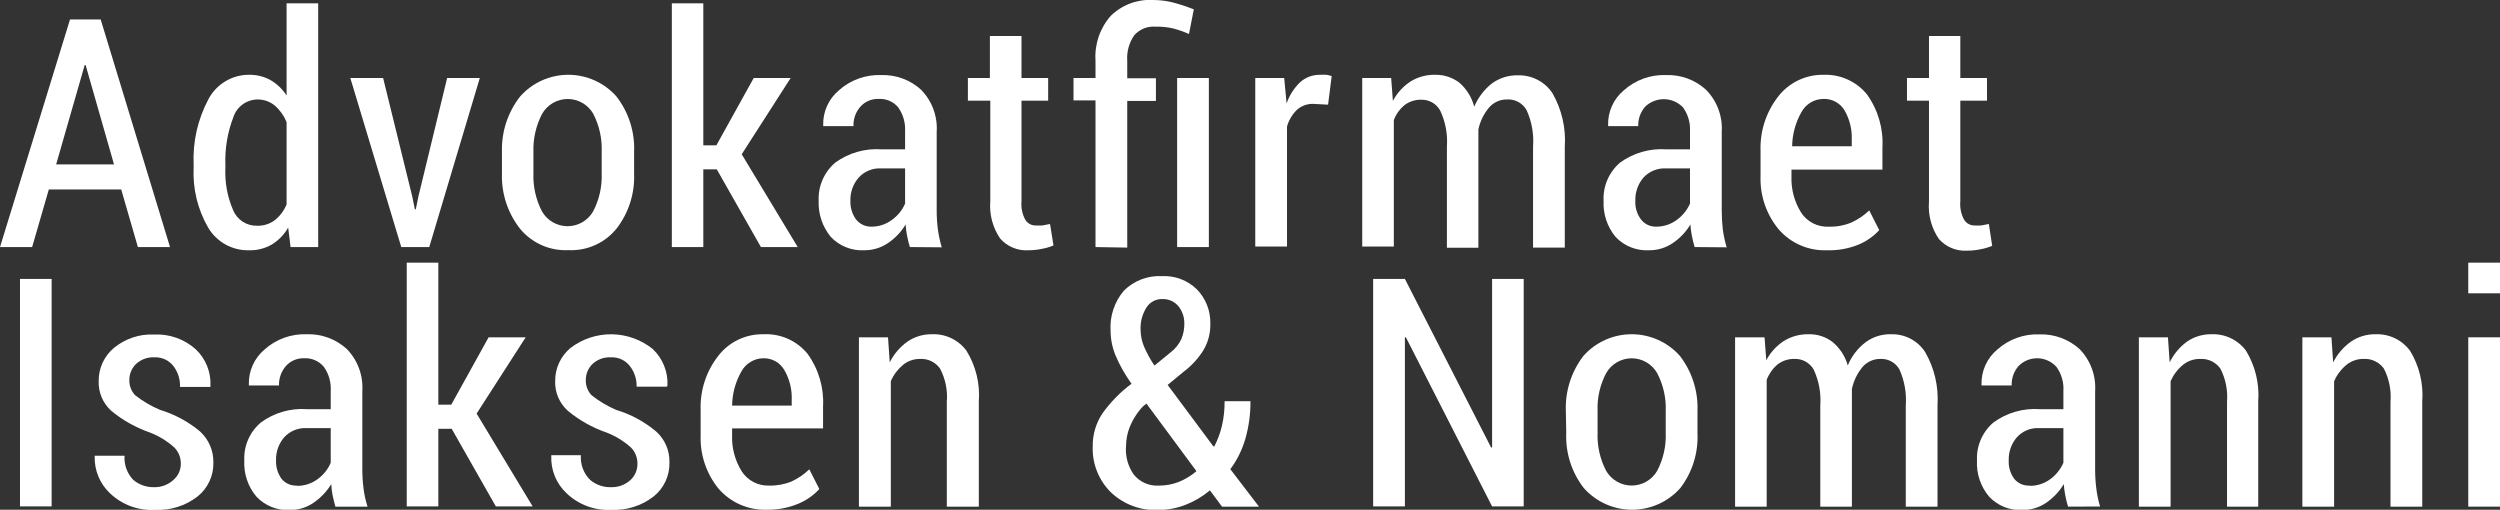 <svg width="206" height="42" viewBox="0 0 206 42" fill="none" xmlns="http://www.w3.org/2000/svg">
<rect x="0" y="0" width="206" height="42" fill="#333333" stroke="none"/>
<path d="M9.988 15.613H4.022L2.648 20.359H0L5.769 1.605H8.296L14.01 20.359H11.362L9.988 15.613ZM4.626 13.547H9.395L7.055 5.363H6.978L4.626 13.547Z" fill="white"/>
<path d="M15.956 13.558C15.873 11.695 16.29 9.844 17.164 8.196C17.485 7.575 17.973 7.056 18.573 6.697C19.173 6.338 19.861 6.153 20.56 6.164C21.167 6.157 21.765 6.308 22.296 6.603C22.829 6.914 23.281 7.347 23.615 7.867V0.275H26.219V20.358H23.944L23.746 18.754C23.42 19.325 22.955 19.805 22.395 20.149C21.831 20.474 21.188 20.637 20.538 20.622C19.862 20.642 19.193 20.481 18.601 20.157C18.008 19.832 17.512 19.356 17.164 18.776C16.294 17.279 15.874 15.562 15.956 13.832V13.558ZM18.571 13.832C18.517 15.026 18.735 16.217 19.208 17.315C19.369 17.706 19.646 18.039 20.001 18.269C20.357 18.498 20.774 18.614 21.197 18.6C21.719 18.617 22.231 18.454 22.648 18.139C23.075 17.796 23.408 17.35 23.615 16.843V10.064C23.402 9.541 23.071 9.075 22.648 8.702C22.249 8.372 21.747 8.193 21.23 8.196C20.781 8.199 20.344 8.344 19.983 8.61C19.622 8.877 19.354 9.251 19.219 9.68C18.746 10.916 18.525 12.235 18.571 13.558V13.832Z" fill="white"/>
<path d="M33.965 16.172L34.185 17.249H34.261L34.481 16.172L36.844 6.428H39.536L35.371 20.358H33.064L28.866 6.428H31.569L33.965 16.172Z" fill="white"/>
<path d="M41.361 12.514C41.312 10.867 41.841 9.254 42.855 7.955C43.352 7.391 43.963 6.94 44.648 6.631C45.333 6.322 46.076 6.162 46.827 6.162C47.579 6.162 48.322 6.322 49.006 6.631C49.691 6.94 50.303 7.391 50.8 7.955C51.806 9.256 52.319 10.871 52.25 12.514V14.283C52.321 15.926 51.807 17.542 50.8 18.842C50.325 19.426 49.72 19.891 49.033 20.198C48.345 20.505 47.596 20.647 46.844 20.611C46.088 20.649 45.334 20.51 44.641 20.205C43.949 19.899 43.337 19.437 42.855 18.853C41.833 17.554 41.304 15.935 41.361 14.283V12.514ZM43.954 14.283C43.914 15.37 44.156 16.449 44.657 17.414C44.869 17.786 45.176 18.096 45.547 18.311C45.917 18.526 46.338 18.64 46.767 18.64C47.195 18.64 47.616 18.526 47.987 18.311C48.357 18.096 48.664 17.786 48.877 17.414C49.378 16.449 49.62 15.37 49.58 14.283V12.503C49.621 11.421 49.383 10.346 48.888 9.383C48.675 9.011 48.368 8.701 47.998 8.486C47.627 8.271 47.206 8.157 46.778 8.157C46.349 8.157 45.928 8.271 45.558 8.486C45.187 8.701 44.88 9.011 44.668 9.383C44.167 10.345 43.922 11.419 43.954 12.503V14.283Z" fill="white"/>
<path d="M59.062 13.953H57.953V20.358H55.359V0.275H57.953V11.976H59.029L62.106 6.428H65.15L61.117 12.712L65.732 20.358H62.7L59.062 13.953Z" fill="white"/>
<path d="M74.974 20.357C74.878 20.051 74.801 19.739 74.743 19.424C74.681 19.119 74.641 18.811 74.623 18.501C74.257 19.11 73.762 19.631 73.172 20.028C72.598 20.417 71.921 20.624 71.227 20.621C70.713 20.651 70.199 20.568 69.721 20.378C69.243 20.189 68.811 19.896 68.458 19.522C67.769 18.687 67.413 17.627 67.458 16.545C67.431 15.952 67.54 15.361 67.776 14.817C68.012 14.272 68.369 13.789 68.821 13.403C69.926 12.597 71.28 12.208 72.645 12.305H74.579V10.832C74.62 10.129 74.422 9.432 74.018 8.855C73.824 8.618 73.576 8.431 73.295 8.309C73.014 8.187 72.709 8.133 72.403 8.152C72.121 8.14 71.839 8.191 71.579 8.301C71.318 8.412 71.086 8.578 70.897 8.789C70.508 9.231 70.304 9.805 70.326 10.393H67.832V10.316C67.816 9.772 67.923 9.231 68.145 8.735C68.368 8.238 68.7 7.799 69.117 7.449C70.074 6.589 71.327 6.136 72.612 6.185C73.828 6.145 75.011 6.582 75.908 7.405C76.352 7.862 76.695 8.407 76.914 9.005C77.134 9.603 77.225 10.241 77.183 10.876V17.336C77.182 17.861 77.215 18.386 77.282 18.907C77.35 19.405 77.457 19.898 77.6 20.379L74.974 20.357ZM71.82 18.677C72.419 18.678 73.001 18.485 73.48 18.127C73.965 17.788 74.346 17.32 74.579 16.776V13.876H72.601C72.253 13.857 71.906 13.916 71.585 14.05C71.264 14.183 70.976 14.386 70.744 14.645C70.292 15.169 70.053 15.843 70.073 16.534C70.049 17.079 70.208 17.617 70.524 18.061C70.675 18.26 70.872 18.42 71.097 18.527C71.323 18.634 71.571 18.685 71.82 18.677Z" fill="white"/>
<path d="M84.171 2.967V6.427H86.369V8.295H84.171V16.579C84.122 17.112 84.233 17.647 84.49 18.117C84.578 18.259 84.701 18.375 84.847 18.456C84.994 18.537 85.158 18.579 85.325 18.578C85.515 18.59 85.706 18.59 85.896 18.578L86.523 18.457L86.808 20.226C86.49 20.355 86.158 20.451 85.82 20.512C85.458 20.586 85.09 20.622 84.721 20.622C84.288 20.647 83.855 20.573 83.455 20.405C83.055 20.238 82.699 19.981 82.413 19.655C81.798 18.753 81.511 17.667 81.6 16.579V8.295H79.754V6.427H81.567V2.967H84.171Z" fill="white"/>
<path d="M90.27 20.358V8.273H88.457V6.427H90.27V4.999C90.225 4.329 90.314 3.657 90.531 3.022C90.748 2.386 91.089 1.8 91.534 1.297C91.994 0.85 92.543 0.504 93.144 0.28C93.746 0.057 94.388 -0.038 95.028 0.001C95.569 0.002 96.108 0.068 96.632 0.198C97.222 0.354 97.802 0.544 98.369 0.77L97.973 2.802C97.561 2.618 97.135 2.467 96.698 2.352C96.209 2.234 95.707 2.182 95.204 2.198C94.877 2.172 94.549 2.223 94.246 2.347C93.942 2.471 93.672 2.665 93.457 2.912C93.032 3.53 92.83 4.274 92.885 5.021V6.449H95.248V8.317H92.885V20.402L90.27 20.358ZM99.61 20.358H96.995V6.427H99.61V20.358Z" fill="white"/>
<path d="M109.433 8.625L108.214 8.559C107.716 8.544 107.232 8.721 106.862 9.053C106.476 9.432 106.196 9.906 106.049 10.426V20.314H103.434V6.427H105.818L106.016 8.526C106.24 7.868 106.616 7.274 107.115 6.79C107.569 6.373 108.168 6.149 108.785 6.164C108.961 6.154 109.137 6.154 109.312 6.164C109.455 6.185 109.595 6.222 109.73 6.274L109.433 8.625Z" fill="white"/>
<path d="M114.632 6.427L114.774 8.316C115.112 7.673 115.608 7.125 116.214 6.723C116.826 6.341 117.536 6.147 118.258 6.163C118.97 6.149 119.666 6.373 120.236 6.8C120.842 7.321 121.275 8.015 121.477 8.789C121.791 8.045 122.286 7.392 122.917 6.888C123.551 6.42 124.326 6.179 125.115 6.207C125.667 6.196 126.212 6.325 126.702 6.58C127.192 6.835 127.609 7.209 127.917 7.668C128.692 9.017 129.047 10.566 128.938 12.117V20.401H126.323V12.085C126.403 11.056 126.222 10.025 125.796 9.085C125.638 8.798 125.4 8.561 125.112 8.403C124.824 8.246 124.497 8.174 124.17 8.195C123.887 8.192 123.608 8.251 123.351 8.369C123.094 8.487 122.867 8.66 122.686 8.877C122.255 9.394 121.957 10.009 121.818 10.667C121.818 10.601 121.818 10.667 121.818 10.997C121.818 11.326 121.818 11.491 121.818 11.623V20.412H119.225V12.085C119.299 11.065 119.11 10.044 118.675 9.118C118.523 8.837 118.295 8.604 118.017 8.445C117.74 8.286 117.424 8.207 117.104 8.217C116.6 8.207 116.107 8.369 115.708 8.679C115.323 9.001 115.028 9.417 114.851 9.887V20.313H112.247V6.427H114.632Z" fill="white"/>
<path d="M139.64 20.357C139.544 20.051 139.467 19.739 139.41 19.424C139.348 19.119 139.307 18.811 139.289 18.501C138.923 19.11 138.428 19.631 137.838 20.028C137.266 20.42 136.587 20.627 135.893 20.621C135.38 20.651 134.865 20.568 134.387 20.378C133.909 20.189 133.478 19.896 133.124 19.522C132.434 18.689 132.081 17.626 132.135 16.545C132.107 15.953 132.214 15.363 132.448 14.818C132.682 14.274 133.038 13.79 133.487 13.403C134.593 12.599 135.947 12.21 137.311 12.305H139.256V10.832C139.298 10.127 139.096 9.429 138.684 8.855C138.485 8.645 138.245 8.476 137.979 8.359C137.714 8.241 137.428 8.178 137.138 8.172C136.848 8.166 136.559 8.217 136.289 8.323C136.019 8.429 135.772 8.587 135.564 8.789C135.175 9.231 134.97 9.805 134.992 10.393H132.509V10.316C132.493 9.772 132.6 9.231 132.823 8.735C133.045 8.238 133.378 7.799 133.795 7.449C134.751 6.589 136.004 6.136 137.289 6.185C138.505 6.145 139.689 6.582 140.585 7.405C141.031 7.861 141.376 8.406 141.598 9.004C141.819 9.602 141.912 10.24 141.871 10.876V17.336C141.872 17.861 141.901 18.386 141.959 18.907C142.027 19.405 142.134 19.898 142.278 20.379L139.64 20.357ZM136.487 18.677C137.088 18.677 137.673 18.484 138.157 18.127C138.638 17.783 139.017 17.317 139.256 16.776V13.876H137.267C136.92 13.859 136.573 13.919 136.252 14.052C135.931 14.185 135.643 14.387 135.41 14.645C134.966 15.172 134.731 15.845 134.751 16.534C134.721 17.08 134.88 17.619 135.201 18.061C135.349 18.261 135.544 18.421 135.768 18.528C135.992 18.635 136.239 18.686 136.487 18.677Z" fill="white"/>
<path d="M150.541 20.621C149.791 20.651 149.044 20.511 148.356 20.212C147.667 19.914 147.054 19.464 146.563 18.897C145.543 17.665 145.011 16.101 145.069 14.502V12.448C145.01 10.821 145.528 9.226 146.53 7.943C146.97 7.378 147.536 6.923 148.183 6.614C148.829 6.305 149.539 6.151 150.255 6.164C150.937 6.136 151.615 6.268 152.237 6.549C152.859 6.829 153.407 7.25 153.838 7.779C154.753 9.054 155.203 10.605 155.112 12.173V13.975H147.618V14.524C147.577 15.577 147.852 16.618 148.409 17.512C148.655 17.892 148.997 18.2 149.401 18.404C149.804 18.609 150.254 18.703 150.706 18.677C151.339 18.695 151.968 18.579 152.552 18.336C153.097 18.09 153.595 17.752 154.025 17.337L154.849 18.962C154.357 19.496 153.753 19.912 153.08 20.182C152.272 20.5 151.408 20.649 150.541 20.621ZM150.255 8.152C149.88 8.152 149.512 8.255 149.191 8.448C148.87 8.642 148.607 8.919 148.431 9.251C147.947 10.106 147.686 11.069 147.673 12.052H152.585V11.536C152.622 10.683 152.417 9.837 151.992 9.097C151.813 8.796 151.556 8.55 151.249 8.383C150.941 8.217 150.594 8.137 150.244 8.152H150.255Z" fill="white"/>
<path d="M161.53 2.967V6.427H163.728V8.295H161.53V16.579C161.481 17.112 161.592 17.647 161.849 18.117C161.938 18.258 162.061 18.374 162.207 18.455C162.353 18.535 162.517 18.578 162.684 18.578C162.874 18.59 163.065 18.59 163.255 18.578L163.882 18.457L164.156 20.259C163.837 20.388 163.506 20.484 163.167 20.545C162.806 20.619 162.438 20.656 162.069 20.654C161.636 20.679 161.203 20.605 160.803 20.437C160.404 20.27 160.047 20.013 159.761 19.688C159.146 18.786 158.859 17.7 158.948 16.612V8.295H157.135V6.427H158.948V2.967H161.53Z" fill="white"/>
<path d="M4.253 22.984H1.648V41.727H4.253V22.984Z" fill="white"/>
<path d="M14.9 38.232C14.907 37.98 14.863 37.73 14.771 37.496C14.678 37.262 14.539 37.049 14.362 36.87C13.772 36.341 13.091 35.924 12.351 35.639C11.191 35.236 10.112 34.63 9.165 33.849C8.824 33.54 8.555 33.161 8.376 32.738C8.198 32.315 8.114 31.858 8.132 31.399C8.126 30.877 8.236 30.361 8.454 29.888C8.673 29.415 8.994 28.996 9.395 28.663C10.32 27.902 11.495 27.511 12.692 27.564C13.949 27.503 15.18 27.936 16.12 28.773C16.532 29.159 16.855 29.631 17.065 30.154C17.276 30.678 17.37 31.241 17.34 31.805V31.882H14.835C14.858 31.261 14.664 30.651 14.285 30.157C14.102 29.924 13.866 29.737 13.597 29.613C13.327 29.489 13.032 29.43 12.736 29.443C12.457 29.427 12.179 29.468 11.916 29.562C11.654 29.657 11.413 29.803 11.208 29.992C11.034 30.162 10.895 30.366 10.8 30.59C10.706 30.815 10.658 31.056 10.659 31.3C10.65 31.531 10.687 31.762 10.768 31.979C10.85 32.196 10.973 32.394 11.132 32.563C11.758 33.057 12.45 33.464 13.186 33.772C14.393 34.138 15.514 34.744 16.483 35.551C16.838 35.875 17.119 36.271 17.309 36.712C17.498 37.154 17.591 37.631 17.582 38.111C17.595 38.647 17.484 39.179 17.257 39.665C17.03 40.151 16.694 40.578 16.274 40.913C15.291 41.676 14.068 42.066 12.824 42.011C12.137 42.056 11.449 41.958 10.802 41.724C10.155 41.489 9.564 41.123 9.066 40.649C8.654 40.263 8.329 39.794 8.111 39.273C7.894 38.752 7.788 38.192 7.802 37.628V37.551H10.263C10.236 37.916 10.287 38.284 10.412 38.628C10.537 38.973 10.733 39.287 10.989 39.55C11.472 39.952 12.086 40.163 12.714 40.144C13.294 40.155 13.857 39.942 14.285 39.55C14.476 39.388 14.63 39.186 14.737 38.958C14.843 38.731 14.899 38.483 14.9 38.232Z" fill="white"/>
<path d="M27.636 41.748C27.548 41.429 27.471 41.121 27.405 40.814C27.347 40.509 27.31 40.201 27.296 39.891C26.924 40.502 26.425 41.026 25.834 41.429C25.262 41.822 24.583 42.029 23.889 42.022C23.377 42.052 22.864 41.969 22.388 41.779C21.911 41.59 21.482 41.297 21.131 40.924C20.431 40.095 20.073 39.03 20.131 37.947C20.102 37.355 20.209 36.764 20.446 36.221C20.682 35.678 21.041 35.197 21.494 34.815C22.592 34.005 23.945 33.615 25.307 33.717H27.252V32.212C27.294 31.508 27.097 30.811 26.691 30.234C26.496 29.997 26.249 29.81 25.968 29.686C25.688 29.562 25.382 29.505 25.076 29.52C24.792 29.508 24.509 29.559 24.247 29.669C23.984 29.78 23.75 29.946 23.559 30.157C23.176 30.602 22.972 31.174 22.988 31.761H20.505V31.684C20.489 31.139 20.597 30.597 20.819 30.099C21.042 29.6 21.374 29.159 21.79 28.806C22.742 27.947 23.992 27.494 25.274 27.543C26.488 27.501 27.67 27.935 28.57 28.751C29.016 29.207 29.361 29.752 29.582 30.35C29.804 30.948 29.897 31.586 29.856 32.223V38.682C29.855 39.208 29.888 39.733 29.955 40.254C30.019 40.761 30.129 41.261 30.284 41.748H27.636ZM24.483 40.034C25.083 40.039 25.669 39.85 26.153 39.495C26.638 39.152 27.019 38.68 27.252 38.133V35.277H25.274C24.924 35.257 24.575 35.315 24.252 35.448C23.928 35.581 23.639 35.786 23.406 36.046C22.961 36.569 22.727 37.238 22.746 37.925C22.722 38.469 22.881 39.007 23.197 39.452C23.351 39.641 23.548 39.791 23.771 39.888C23.995 39.985 24.239 40.028 24.483 40.012V40.034Z" fill="white"/>
<path d="M37.218 35.331H36.119V41.725H33.515V21.643H36.119V33.343H37.185L40.261 27.795H43.316L39.273 34.079L43.888 41.725H40.855L37.218 35.331Z" fill="white"/>
<path d="M52.524 38.232C52.531 37.98 52.487 37.73 52.394 37.496C52.302 37.262 52.163 37.049 51.986 36.87C51.396 36.341 50.715 35.924 49.975 35.639C48.814 35.239 47.734 34.632 46.788 33.849C46.446 33.541 46.175 33.163 45.995 32.739C45.815 32.316 45.729 31.858 45.745 31.399C45.74 30.877 45.853 30.36 46.073 29.887C46.294 29.414 46.617 28.996 47.019 28.663C47.994 27.923 49.189 27.529 50.413 27.545C51.638 27.561 52.822 27.986 53.777 28.751C54.189 29.137 54.511 29.609 54.722 30.132C54.933 30.656 55.026 31.22 54.997 31.783L54.942 31.86H52.459C52.474 31.245 52.276 30.643 51.898 30.157C51.715 29.924 51.479 29.737 51.21 29.613C50.94 29.489 50.645 29.431 50.349 29.443C50.07 29.427 49.791 29.467 49.529 29.562C49.266 29.656 49.026 29.803 48.821 29.992C48.647 30.162 48.508 30.366 48.413 30.59C48.319 30.815 48.271 31.056 48.272 31.3C48.26 31.532 48.296 31.763 48.378 31.98C48.459 32.198 48.584 32.396 48.744 32.563C49.36 33.056 50.041 33.462 50.766 33.772C51.974 34.136 53.096 34.741 54.063 35.551C54.422 35.872 54.706 36.267 54.896 36.71C55.086 37.152 55.176 37.63 55.162 38.111C55.175 38.648 55.064 39.179 54.837 39.666C54.61 40.152 54.274 40.578 53.854 40.913C52.867 41.678 51.64 42.067 50.393 42.011C49.715 42.05 49.037 41.949 48.4 41.715C47.763 41.48 47.181 41.118 46.69 40.649C46.271 40.259 45.941 39.783 45.723 39.254C45.505 38.725 45.404 38.156 45.426 37.584V37.507H47.865C47.837 37.883 47.891 38.261 48.024 38.614C48.157 38.967 48.365 39.286 48.635 39.55C49.117 39.954 49.731 40.166 50.36 40.144C50.948 40.16 51.519 39.948 51.953 39.55C52.135 39.383 52.279 39.178 52.378 38.952C52.476 38.724 52.526 38.48 52.524 38.232Z" fill="white"/>
<path d="M63.205 42.001C62.454 42.029 61.705 41.888 61.015 41.59C60.325 41.291 59.71 40.843 59.216 40.276C58.206 39.039 57.678 37.478 57.733 35.882V33.816C57.669 32.189 58.187 30.592 59.194 29.312C59.632 28.747 60.196 28.293 60.841 27.986C61.486 27.679 62.194 27.527 62.908 27.543C63.599 27.507 64.288 27.635 64.92 27.915C65.552 28.196 66.109 28.622 66.546 29.158C67.455 30.416 67.905 31.948 67.82 33.498V35.299H60.326V35.859C60.286 36.909 60.562 37.946 61.117 38.837C61.359 39.211 61.693 39.516 62.088 39.722C62.483 39.928 62.925 40.028 63.37 40.012C64.006 40.029 64.638 39.913 65.227 39.672C65.766 39.422 66.26 39.084 66.688 38.672L67.512 40.298C67.023 40.829 66.423 41.245 65.754 41.517C64.946 41.85 64.079 42.015 63.205 42.001ZM62.908 29.52C62.534 29.523 62.167 29.627 61.846 29.82C61.525 30.013 61.262 30.289 61.084 30.619C60.6 31.474 60.339 32.438 60.326 33.421H65.238V32.959C65.272 32.107 65.067 31.262 64.644 30.52C64.474 30.211 64.222 29.954 63.916 29.778C63.61 29.602 63.261 29.513 62.908 29.52Z" fill="white"/>
<path d="M73.172 27.795L73.315 29.86C73.652 29.177 74.155 28.588 74.776 28.147C75.368 27.742 76.07 27.532 76.787 27.542C77.336 27.518 77.882 27.628 78.378 27.864C78.874 28.1 79.305 28.453 79.633 28.894C80.41 30.149 80.768 31.619 80.655 33.09V41.747H78.018V33.112C78.097 32.162 77.902 31.209 77.457 30.366C77.273 30.107 77.026 29.899 76.74 29.761C76.454 29.622 76.138 29.558 75.82 29.575C75.304 29.568 74.802 29.743 74.403 30.069C73.969 30.432 73.626 30.891 73.403 31.41V41.747H70.776V27.795H73.172Z" fill="white"/>
<path d="M90.039 36.794C90.023 35.817 90.307 34.858 90.852 34.047C91.518 33.121 92.323 32.302 93.237 31.619C92.722 30.908 92.287 30.141 91.94 29.334C91.659 28.674 91.514 27.964 91.512 27.247C91.436 26.047 91.83 24.865 92.61 23.951C93.018 23.545 93.506 23.228 94.044 23.022C94.581 22.816 95.156 22.724 95.731 22.754C96.264 22.725 96.798 22.808 97.298 22.997C97.797 23.186 98.252 23.477 98.632 23.852C98.993 24.225 99.275 24.665 99.464 25.148C99.653 25.631 99.743 26.147 99.731 26.665C99.751 27.436 99.553 28.198 99.159 28.862C98.733 29.541 98.185 30.137 97.544 30.62L96.215 31.718L99.984 36.783H100.061C100.337 36.246 100.547 35.678 100.687 35.091C100.841 34.425 100.914 33.742 100.907 33.059H103.038C103.047 34.102 102.906 35.142 102.621 36.146C102.36 37.052 101.939 37.904 101.379 38.662L103.742 41.749H100.698L99.698 40.408C99.09 40.916 98.403 41.32 97.665 41.606C96.964 41.877 96.219 42.018 95.467 42.023C94.752 42.059 94.037 41.949 93.365 41.702C92.693 41.455 92.077 41.075 91.555 40.584C91.054 40.092 90.659 39.501 90.398 38.849C90.137 38.196 90.015 37.496 90.039 36.794ZM95.533 40.013C96.075 40.012 96.611 39.912 97.116 39.716C97.651 39.501 98.148 39.2 98.588 38.826L94.467 33.256L94.171 33.498C93.697 34.001 93.324 34.59 93.072 35.234C92.889 35.711 92.792 36.217 92.786 36.728C92.712 37.559 92.93 38.391 93.402 39.079C93.648 39.392 93.967 39.641 94.33 39.803C94.694 39.966 95.092 40.038 95.489 40.013H95.533ZM93.984 27.203C93.992 27.671 94.089 28.134 94.27 28.565C94.508 29.11 94.795 29.632 95.127 30.125L96.467 29.027C96.846 28.739 97.148 28.361 97.346 27.928C97.513 27.528 97.595 27.098 97.588 26.665C97.6 26.147 97.429 25.641 97.105 25.237C96.945 25.043 96.744 24.888 96.515 24.785C96.286 24.682 96.037 24.634 95.786 24.643C95.521 24.633 95.257 24.693 95.024 24.819C94.79 24.944 94.594 25.13 94.457 25.357C94.114 25.91 93.949 26.554 93.984 27.203Z" fill="white"/>
<path d="M125.553 41.727H122.949L115.84 27.785L115.763 27.807V41.727H113.147V22.984H115.763L122.872 36.882L122.949 36.86V22.984H125.553V41.727Z" fill="white"/>
<path d="M129.026 33.882C128.961 32.239 129.474 30.626 130.477 29.323C130.975 28.762 131.587 28.314 132.272 28.007C132.957 27.7 133.698 27.541 134.449 27.541C135.199 27.541 135.941 27.7 136.626 28.007C137.31 28.314 137.922 28.762 138.421 29.323C139.425 30.625 139.939 32.239 139.872 33.882V35.662C139.954 37.301 139.452 38.917 138.454 40.221C137.955 40.781 137.343 41.23 136.659 41.537C135.974 41.844 135.232 42.002 134.482 42.002C133.731 42.002 132.99 41.844 132.305 41.537C131.62 41.23 131.008 40.781 130.509 40.221C129.5 38.921 128.986 37.305 129.059 35.662L129.026 33.882ZM131.641 35.651C131.597 36.741 131.84 37.825 132.345 38.793C132.558 39.162 132.864 39.469 133.234 39.683C133.603 39.896 134.022 40.009 134.449 40.009C134.876 40.009 135.295 39.896 135.664 39.683C136.034 39.469 136.34 39.162 136.553 38.793C137.058 37.825 137.3 36.741 137.256 35.651V33.871C137.298 32.787 137.056 31.712 136.553 30.751C136.342 30.378 136.037 30.069 135.667 29.853C135.297 29.637 134.877 29.524 134.449 29.524C134.021 29.524 133.6 29.637 133.231 29.853C132.861 30.069 132.555 30.378 132.345 30.751C131.84 31.711 131.597 32.787 131.641 33.871V35.651Z" fill="white"/>
<path d="M145.399 27.795L145.542 29.685C145.88 29.044 146.376 28.5 146.981 28.103C147.597 27.72 148.311 27.525 149.036 27.543C149.745 27.524 150.439 27.749 151.003 28.18C151.608 28.682 152.045 29.356 152.256 30.113C152.563 29.369 153.059 28.717 153.695 28.224C154.307 27.76 155.06 27.52 155.827 27.543C156.38 27.526 156.928 27.651 157.419 27.907C157.91 28.163 158.326 28.541 158.629 29.004C159.397 30.335 159.753 31.864 159.651 33.398V41.748H157.036V33.431C157.113 32.403 156.932 31.372 156.508 30.432C156.354 30.161 156.127 29.937 155.854 29.786C155.581 29.635 155.271 29.562 154.959 29.575C154.676 29.57 154.395 29.627 154.137 29.743C153.879 29.859 153.649 30.03 153.465 30.245C153.036 30.768 152.739 31.386 152.597 32.047C152.597 31.97 152.597 32.047 152.597 32.376C152.597 32.706 152.597 32.871 152.597 32.992V41.748H149.992V33.431C150.067 32.413 149.882 31.392 149.454 30.465C149.299 30.187 149.07 29.956 148.793 29.8C148.516 29.643 148.201 29.565 147.883 29.575C147.376 29.558 146.879 29.718 146.476 30.025C146.071 30.366 145.761 30.805 145.575 31.3V41.748H142.971V27.795H145.399Z" fill="white"/>
<path d="M170.409 41.747C170.312 41.441 170.235 41.129 170.178 40.813C170.116 40.509 170.075 40.2 170.057 39.89C169.689 40.501 169.194 41.025 168.607 41.428C168.034 41.821 167.355 42.028 166.662 42.022C166.149 42.052 165.637 41.97 165.16 41.78C164.683 41.59 164.254 41.297 163.903 40.923C163.203 40.094 162.846 39.029 162.904 37.946C162.875 37.355 162.982 36.767 163.217 36.224C163.451 35.681 163.806 35.199 164.255 34.815C165.359 34.006 166.714 33.617 168.079 33.716H170.024V32.211C170.068 31.506 169.866 30.807 169.453 30.234C169.258 30.016 169.02 29.84 168.755 29.718C168.489 29.595 168.201 29.528 167.909 29.521C167.617 29.514 167.326 29.566 167.055 29.676C166.783 29.785 166.537 29.949 166.332 30.157C165.945 30.599 165.741 31.173 165.761 31.761H163.277V31.684C163.261 31.137 163.37 30.594 163.595 30.096C163.819 29.597 164.154 29.156 164.574 28.805C165.527 27.95 166.777 27.5 168.057 27.553C169.271 27.514 170.453 27.947 171.354 28.762C171.799 29.218 172.144 29.762 172.366 30.361C172.587 30.959 172.68 31.597 172.639 32.233V38.693C172.638 39.218 172.671 39.743 172.738 40.264C172.796 40.763 172.899 41.256 173.046 41.736L170.409 41.747ZM167.255 40.033C167.855 40.037 168.44 39.849 168.925 39.495C169.408 39.148 169.787 38.677 170.024 38.133V35.276H168.035C167.688 35.256 167.34 35.315 167.018 35.448C166.697 35.581 166.41 35.785 166.178 36.045C165.734 36.569 165.499 37.238 165.519 37.924C165.489 38.469 165.649 39.009 165.969 39.451C166.123 39.64 166.32 39.79 166.544 39.887C166.768 39.985 167.011 40.027 167.255 40.011V40.033Z" fill="white"/>
<path d="M178.639 27.795L178.781 29.86C179.111 29.181 179.601 28.593 180.21 28.147C180.802 27.742 181.504 27.532 182.221 27.542C182.77 27.518 183.316 27.628 183.812 27.864C184.308 28.1 184.739 28.453 185.067 28.894C185.835 30.152 186.189 31.62 186.078 33.09V41.747H183.507V33.112C183.582 32.163 183.392 31.212 182.957 30.366C182.768 30.104 182.515 29.895 182.223 29.756C181.931 29.618 181.609 29.556 181.287 29.575C180.771 29.568 180.269 29.743 179.869 30.069C179.432 30.431 179.086 30.89 178.858 31.41V41.747H176.243V27.795H178.639Z" fill="white"/>
<path d="M192.11 27.795L192.253 29.86C192.595 29.176 193.101 28.587 193.726 28.146C194.317 27.742 195.02 27.531 195.737 27.542C196.285 27.519 196.831 27.63 197.327 27.865C197.823 28.101 198.254 28.454 198.583 28.893C199.351 30.152 199.704 31.62 199.593 33.09V41.747H196.978V33.112C197.054 32.163 196.864 31.212 196.429 30.366C196.238 30.102 195.984 29.892 195.69 29.754C195.396 29.615 195.072 29.554 194.748 29.575C194.235 29.57 193.738 29.745 193.341 30.069C192.904 30.431 192.558 30.89 192.33 31.409V41.747H189.715V27.795H192.11Z" fill="white"/>
<path d="M206 24.169H203.385V21.643H206V24.169ZM206 41.747H203.385V27.795H206V41.747Z" fill="white"/>
</svg>
